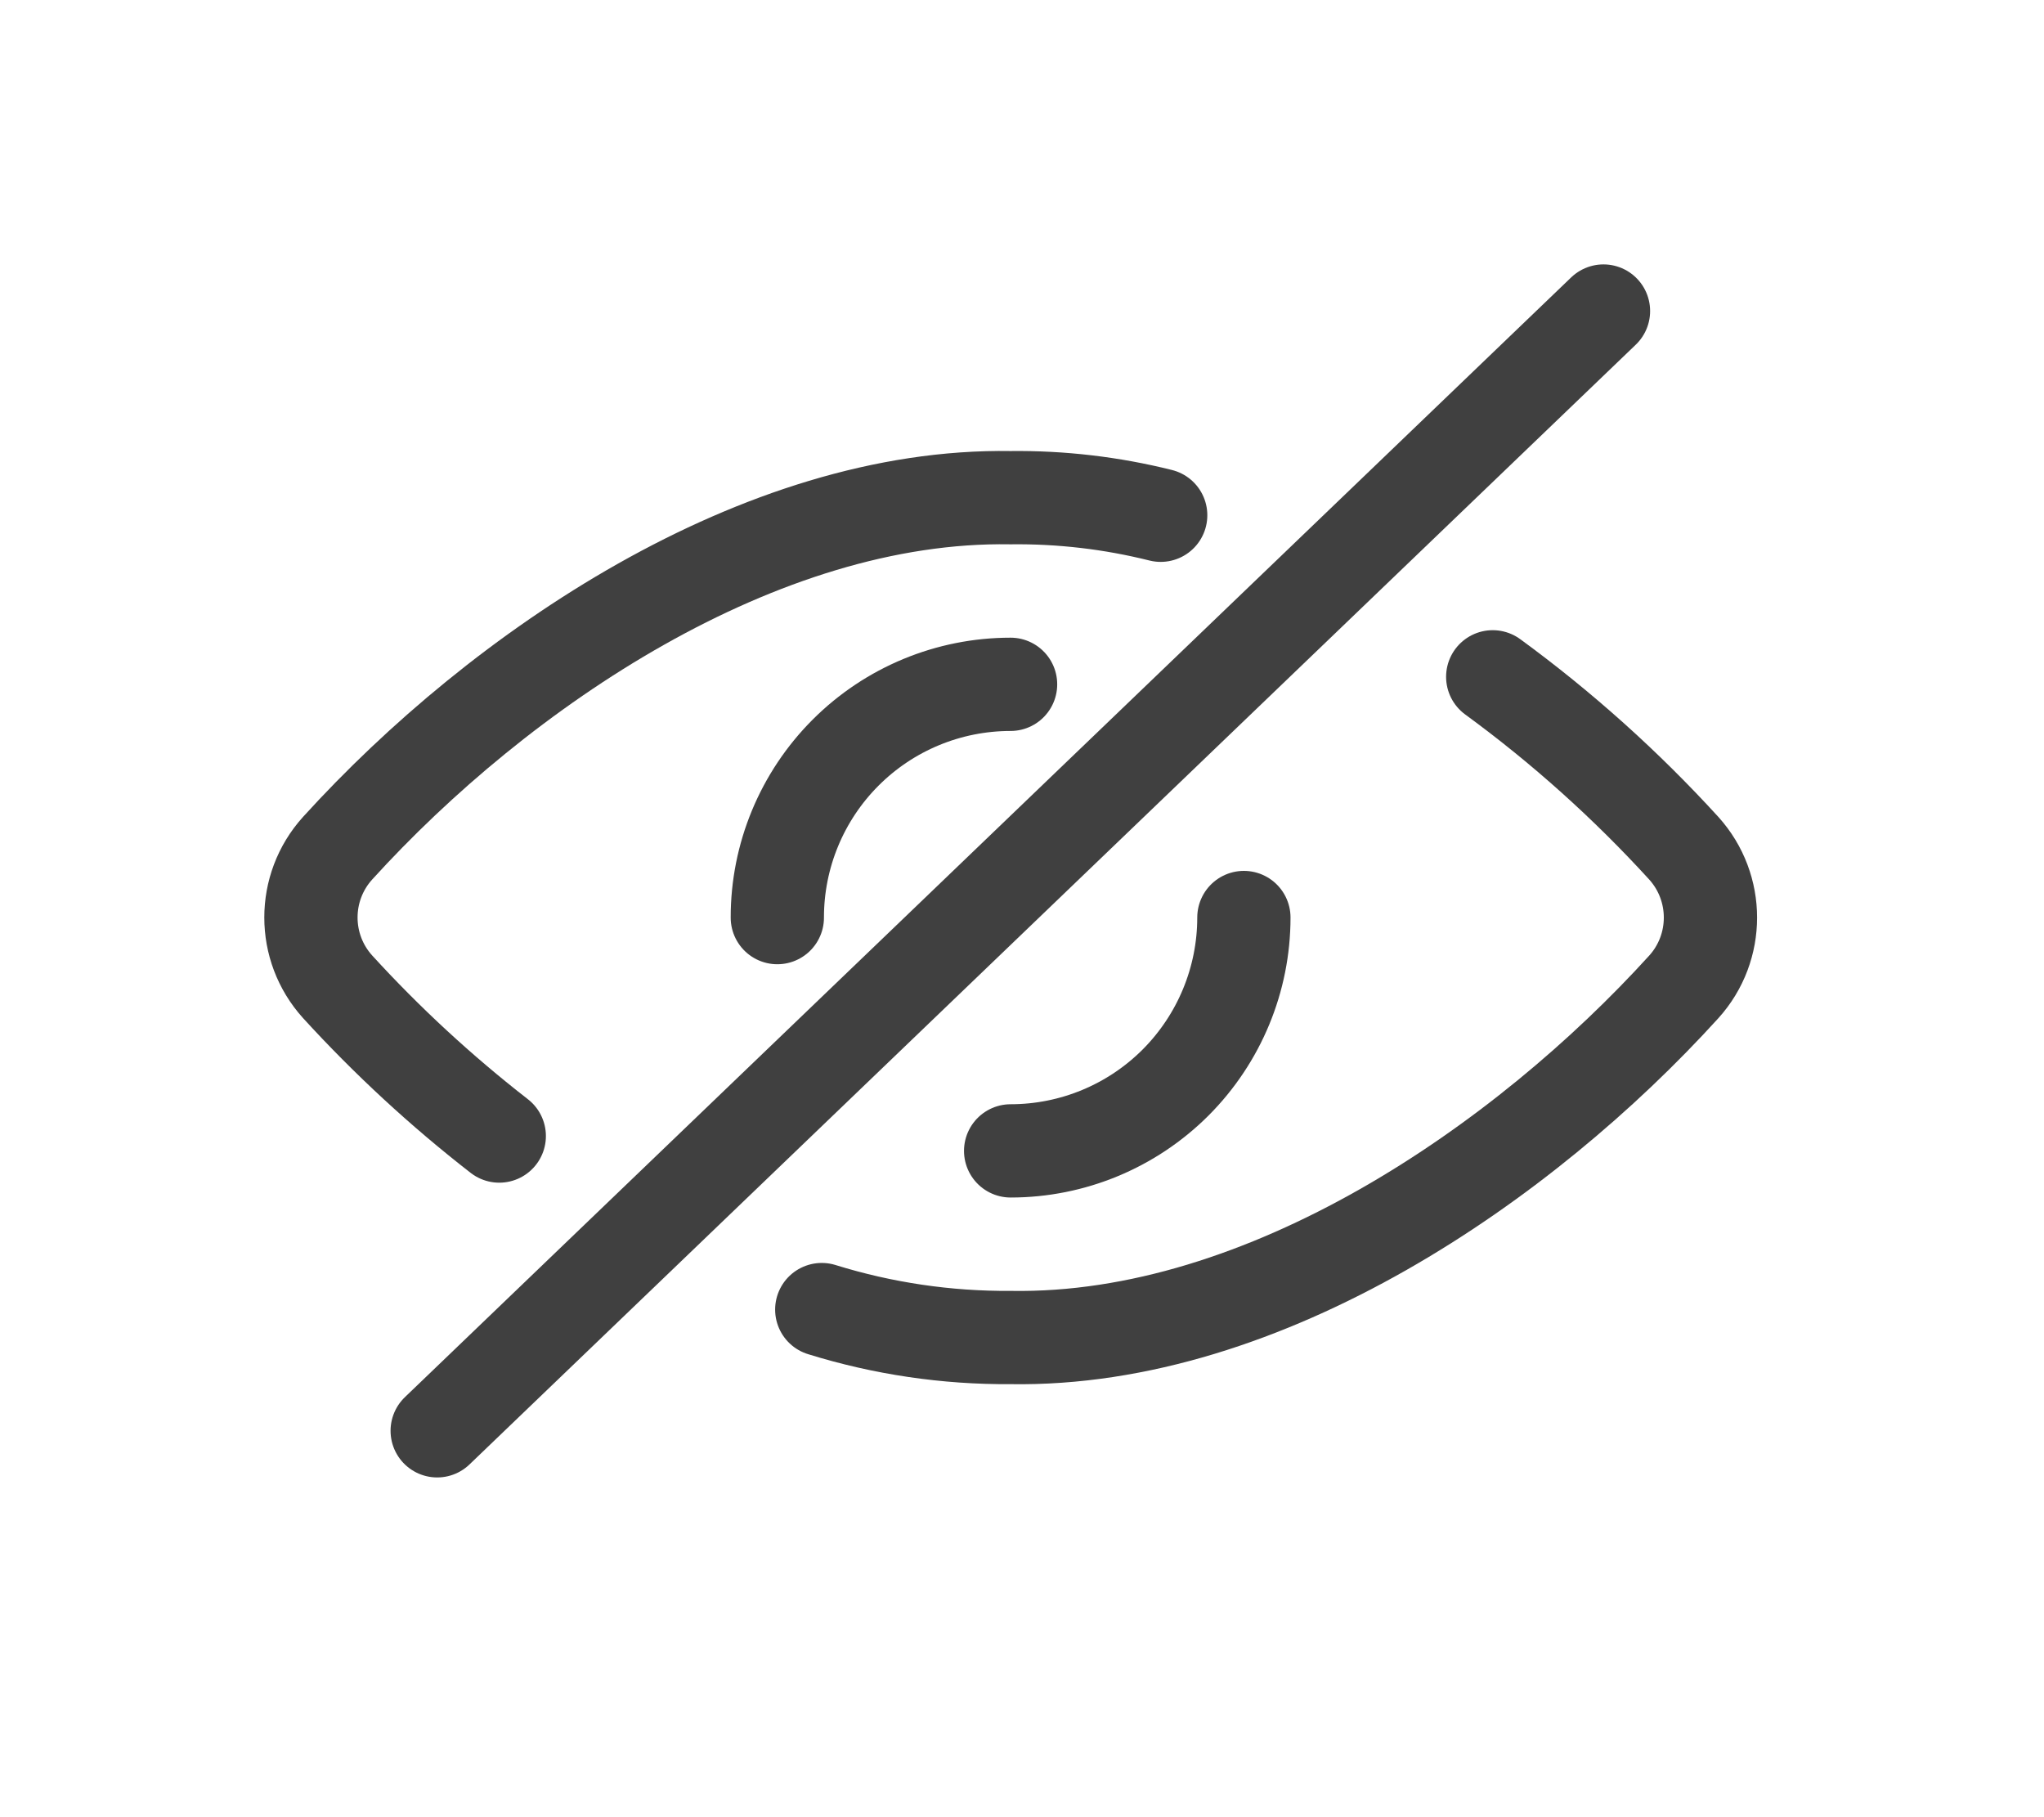 <svg width="27" height="24" viewBox="0 0 27 24" fill="none" xmlns="http://www.w3.org/2000/svg">
<path d="M5.775 18.897L21.181 4.108" stroke="#404040" stroke-width="1.232" stroke-linecap="round" stroke-linejoin="round"/>
<path d="M10.855 17.296C11.663 17.547 12.504 17.671 13.35 17.665C16.719 17.721 20.135 15.354 22.243 13.033C22.711 12.514 22.711 11.724 22.243 11.204C21.479 10.367 20.633 9.608 19.718 8.939" stroke="#404040" stroke-width="1.232" stroke-linecap="round" stroke-linejoin="round"/>
<path d="M15.332 6.805C14.684 6.643 14.017 6.565 13.349 6.573C10.037 6.518 6.612 8.834 4.459 11.203C3.99 11.723 3.99 12.512 4.459 13.032C5.113 13.748 5.828 14.408 6.595 15.004" stroke="#404040" stroke-width="1.232" stroke-linecap="round" stroke-linejoin="round"/>
<path d="M10.268 12.119C10.267 11.302 10.592 10.518 11.17 9.94C11.748 9.362 12.531 9.038 13.349 9.038" stroke="#404040" stroke-width="1.232" stroke-linecap="round" stroke-linejoin="round"/>
<path d="M16.431 12.118V12.118C16.431 12.935 16.106 13.719 15.529 14.297C14.951 14.875 14.167 15.2 13.35 15.2" stroke="#404040" stroke-width="1.232" stroke-linecap="round" stroke-linejoin="round"/>
</svg>
